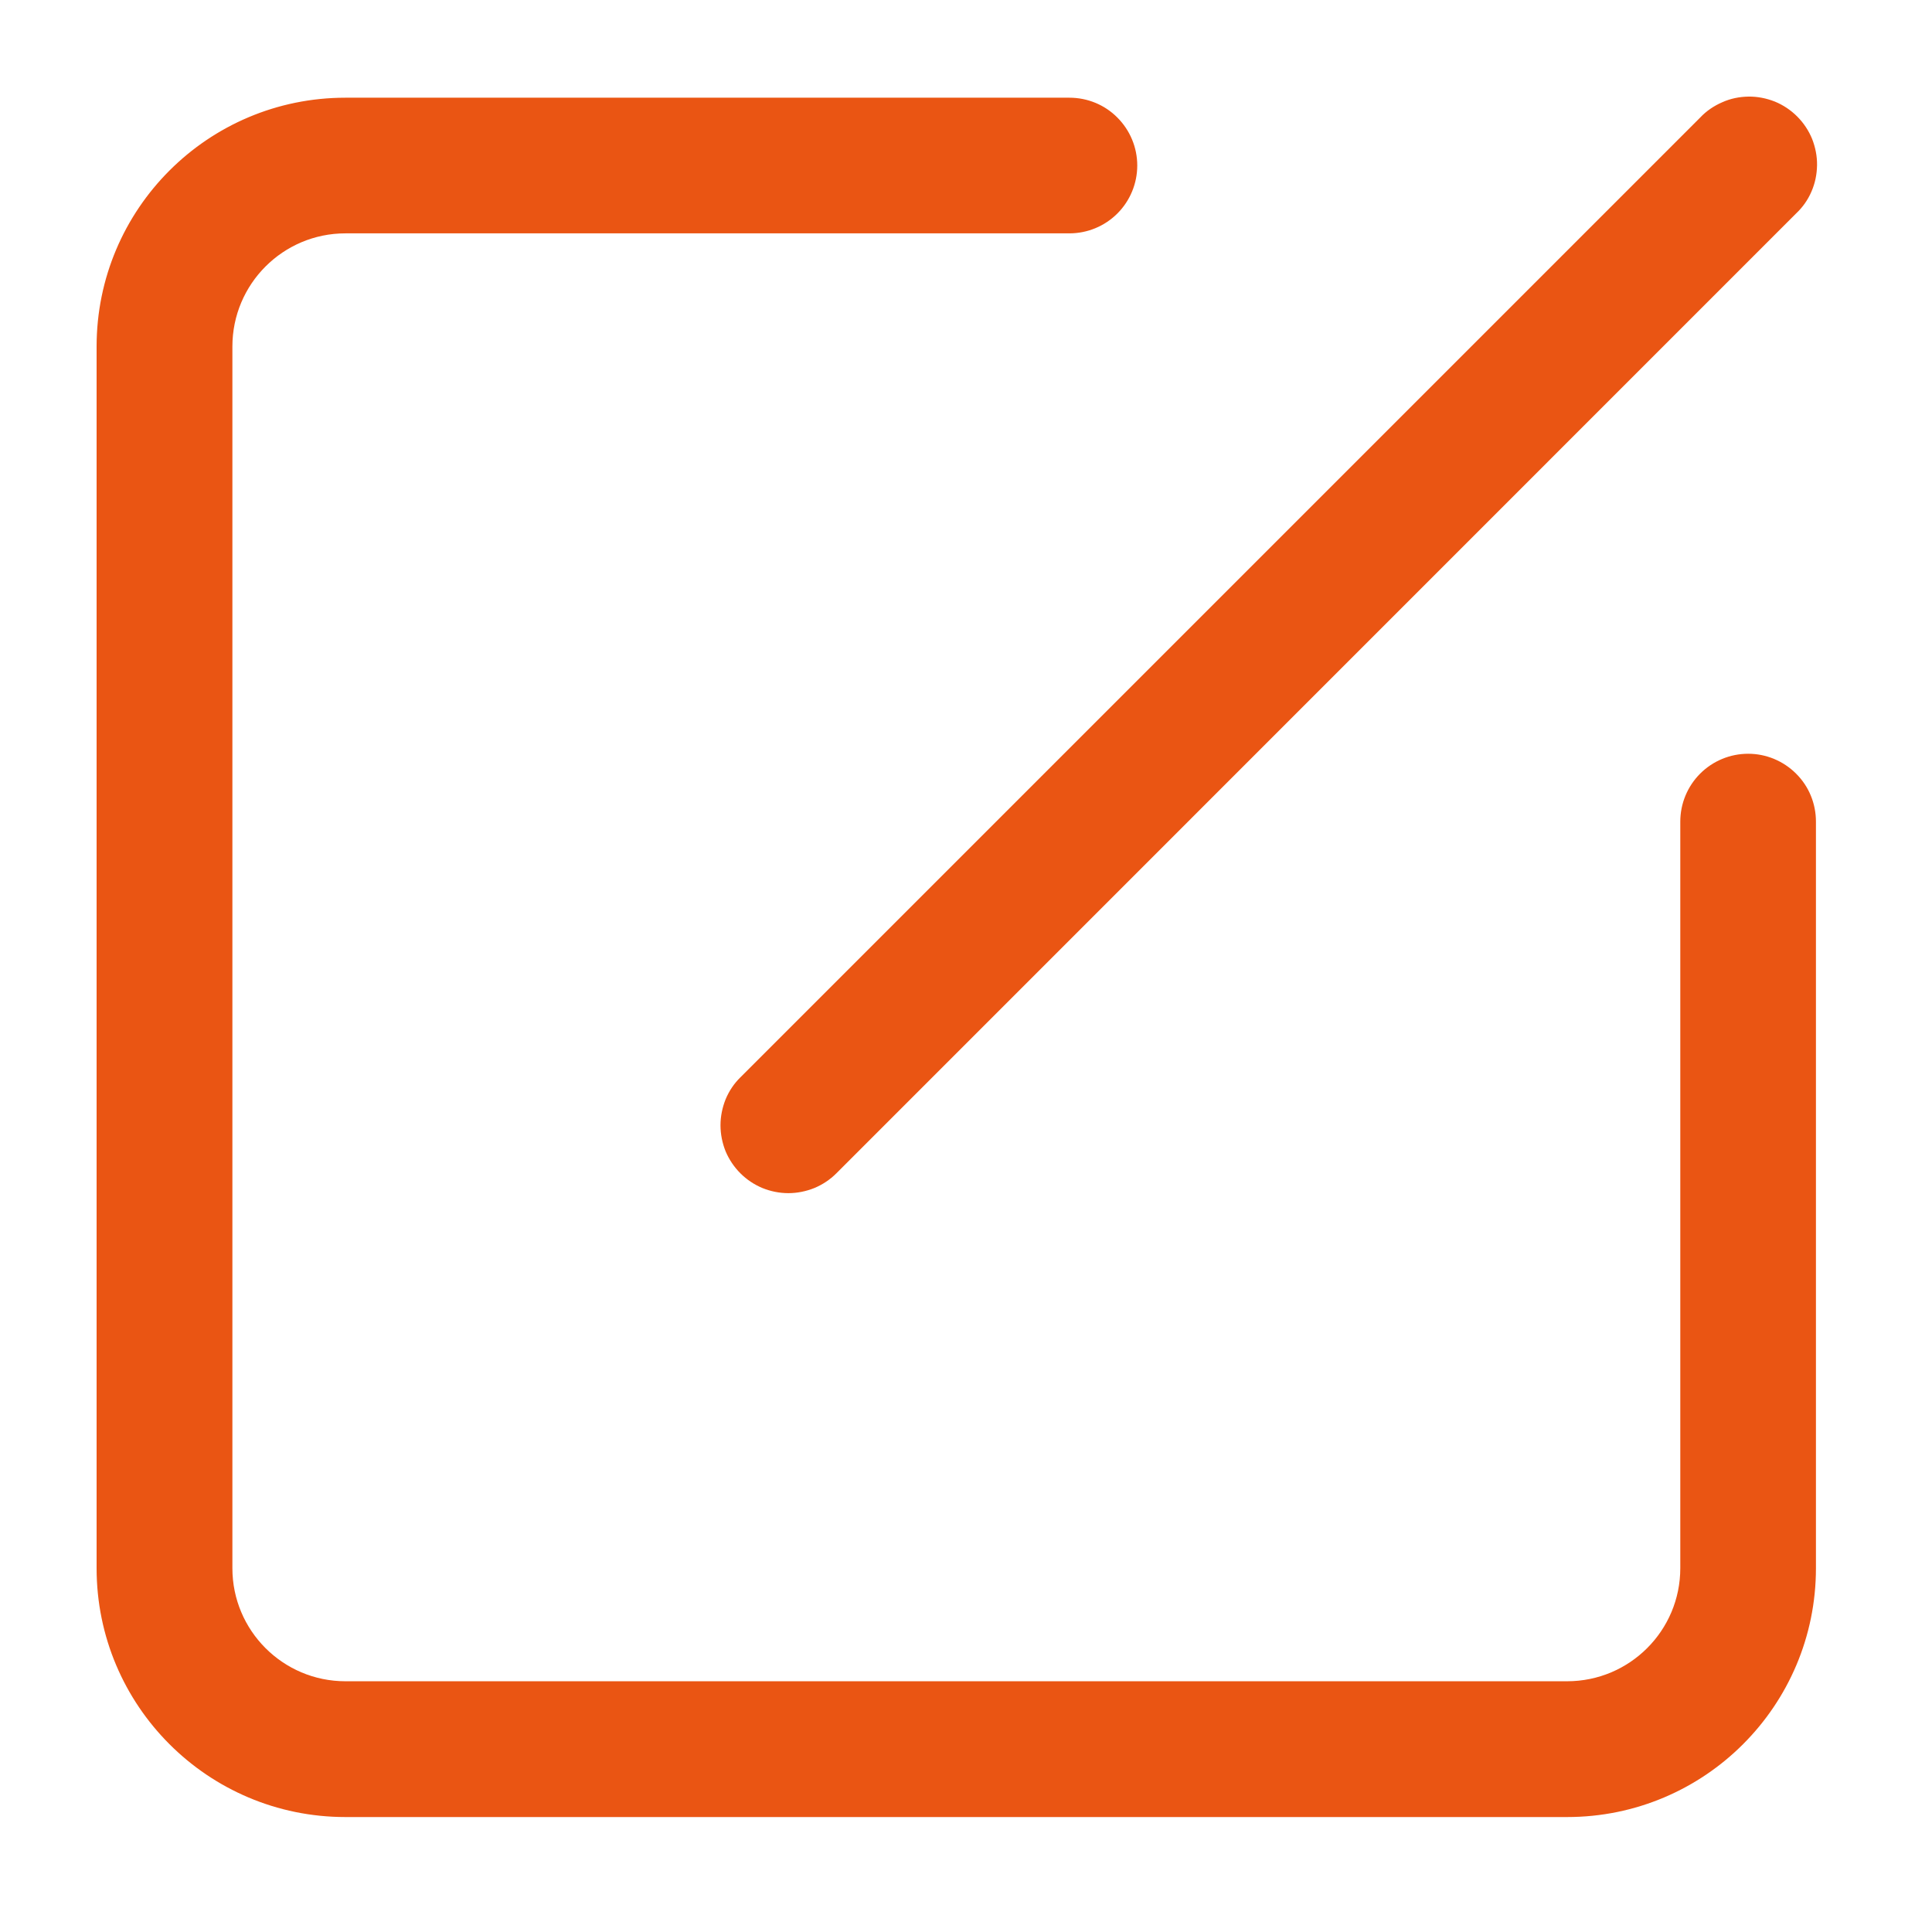 <svg width="14" height="14" viewBox="0 0 14 14" fill="none" xmlns="http://www.w3.org/2000/svg">
<path d="M12.32 0.852C12.365 0.804 12.42 0.767 12.48 0.741C12.54 0.714 12.604 0.701 12.67 0.7C12.735 0.699 12.8 0.712 12.861 0.736C12.922 0.761 12.977 0.798 13.023 0.844C13.069 0.89 13.106 0.945 13.131 1.006C13.155 1.067 13.168 1.132 13.167 1.197C13.166 1.263 13.153 1.327 13.127 1.387C13.101 1.448 13.063 1.502 13.015 1.547L6.061 8.502C6.015 8.548 5.961 8.584 5.901 8.609C5.841 8.633 5.777 8.646 5.713 8.646C5.648 8.646 5.584 8.633 5.525 8.609C5.465 8.584 5.411 8.548 5.365 8.502C5.319 8.456 5.283 8.402 5.258 8.343C5.234 8.283 5.221 8.219 5.221 8.154C5.221 8.09 5.234 8.026 5.258 7.966C5.283 7.906 5.319 7.852 5.365 7.807L12.32 0.852V0.852V0.852ZM12.176 5.954C12.176 5.823 12.228 5.698 12.32 5.606C12.412 5.514 12.537 5.462 12.668 5.462C12.798 5.462 12.923 5.514 13.015 5.606C13.108 5.698 13.159 5.823 13.159 5.954V11.364C13.159 12.36 12.352 13.167 11.356 13.167H2.503C1.507 13.167 0.7 12.36 0.7 11.364V2.511C0.7 1.515 1.507 0.708 2.503 0.708H7.749C7.88 0.708 8.005 0.759 8.097 0.852C8.189 0.944 8.241 1.069 8.241 1.199C8.241 1.33 8.189 1.455 8.097 1.547C8.005 1.639 7.88 1.691 7.749 1.691H2.503C2.051 1.691 1.684 2.058 1.684 2.511V11.364C1.684 11.816 2.051 12.183 2.503 12.183H11.356C11.809 12.183 12.176 11.816 12.176 11.364V5.954Z" fill="#EA5513"/>
</svg>
